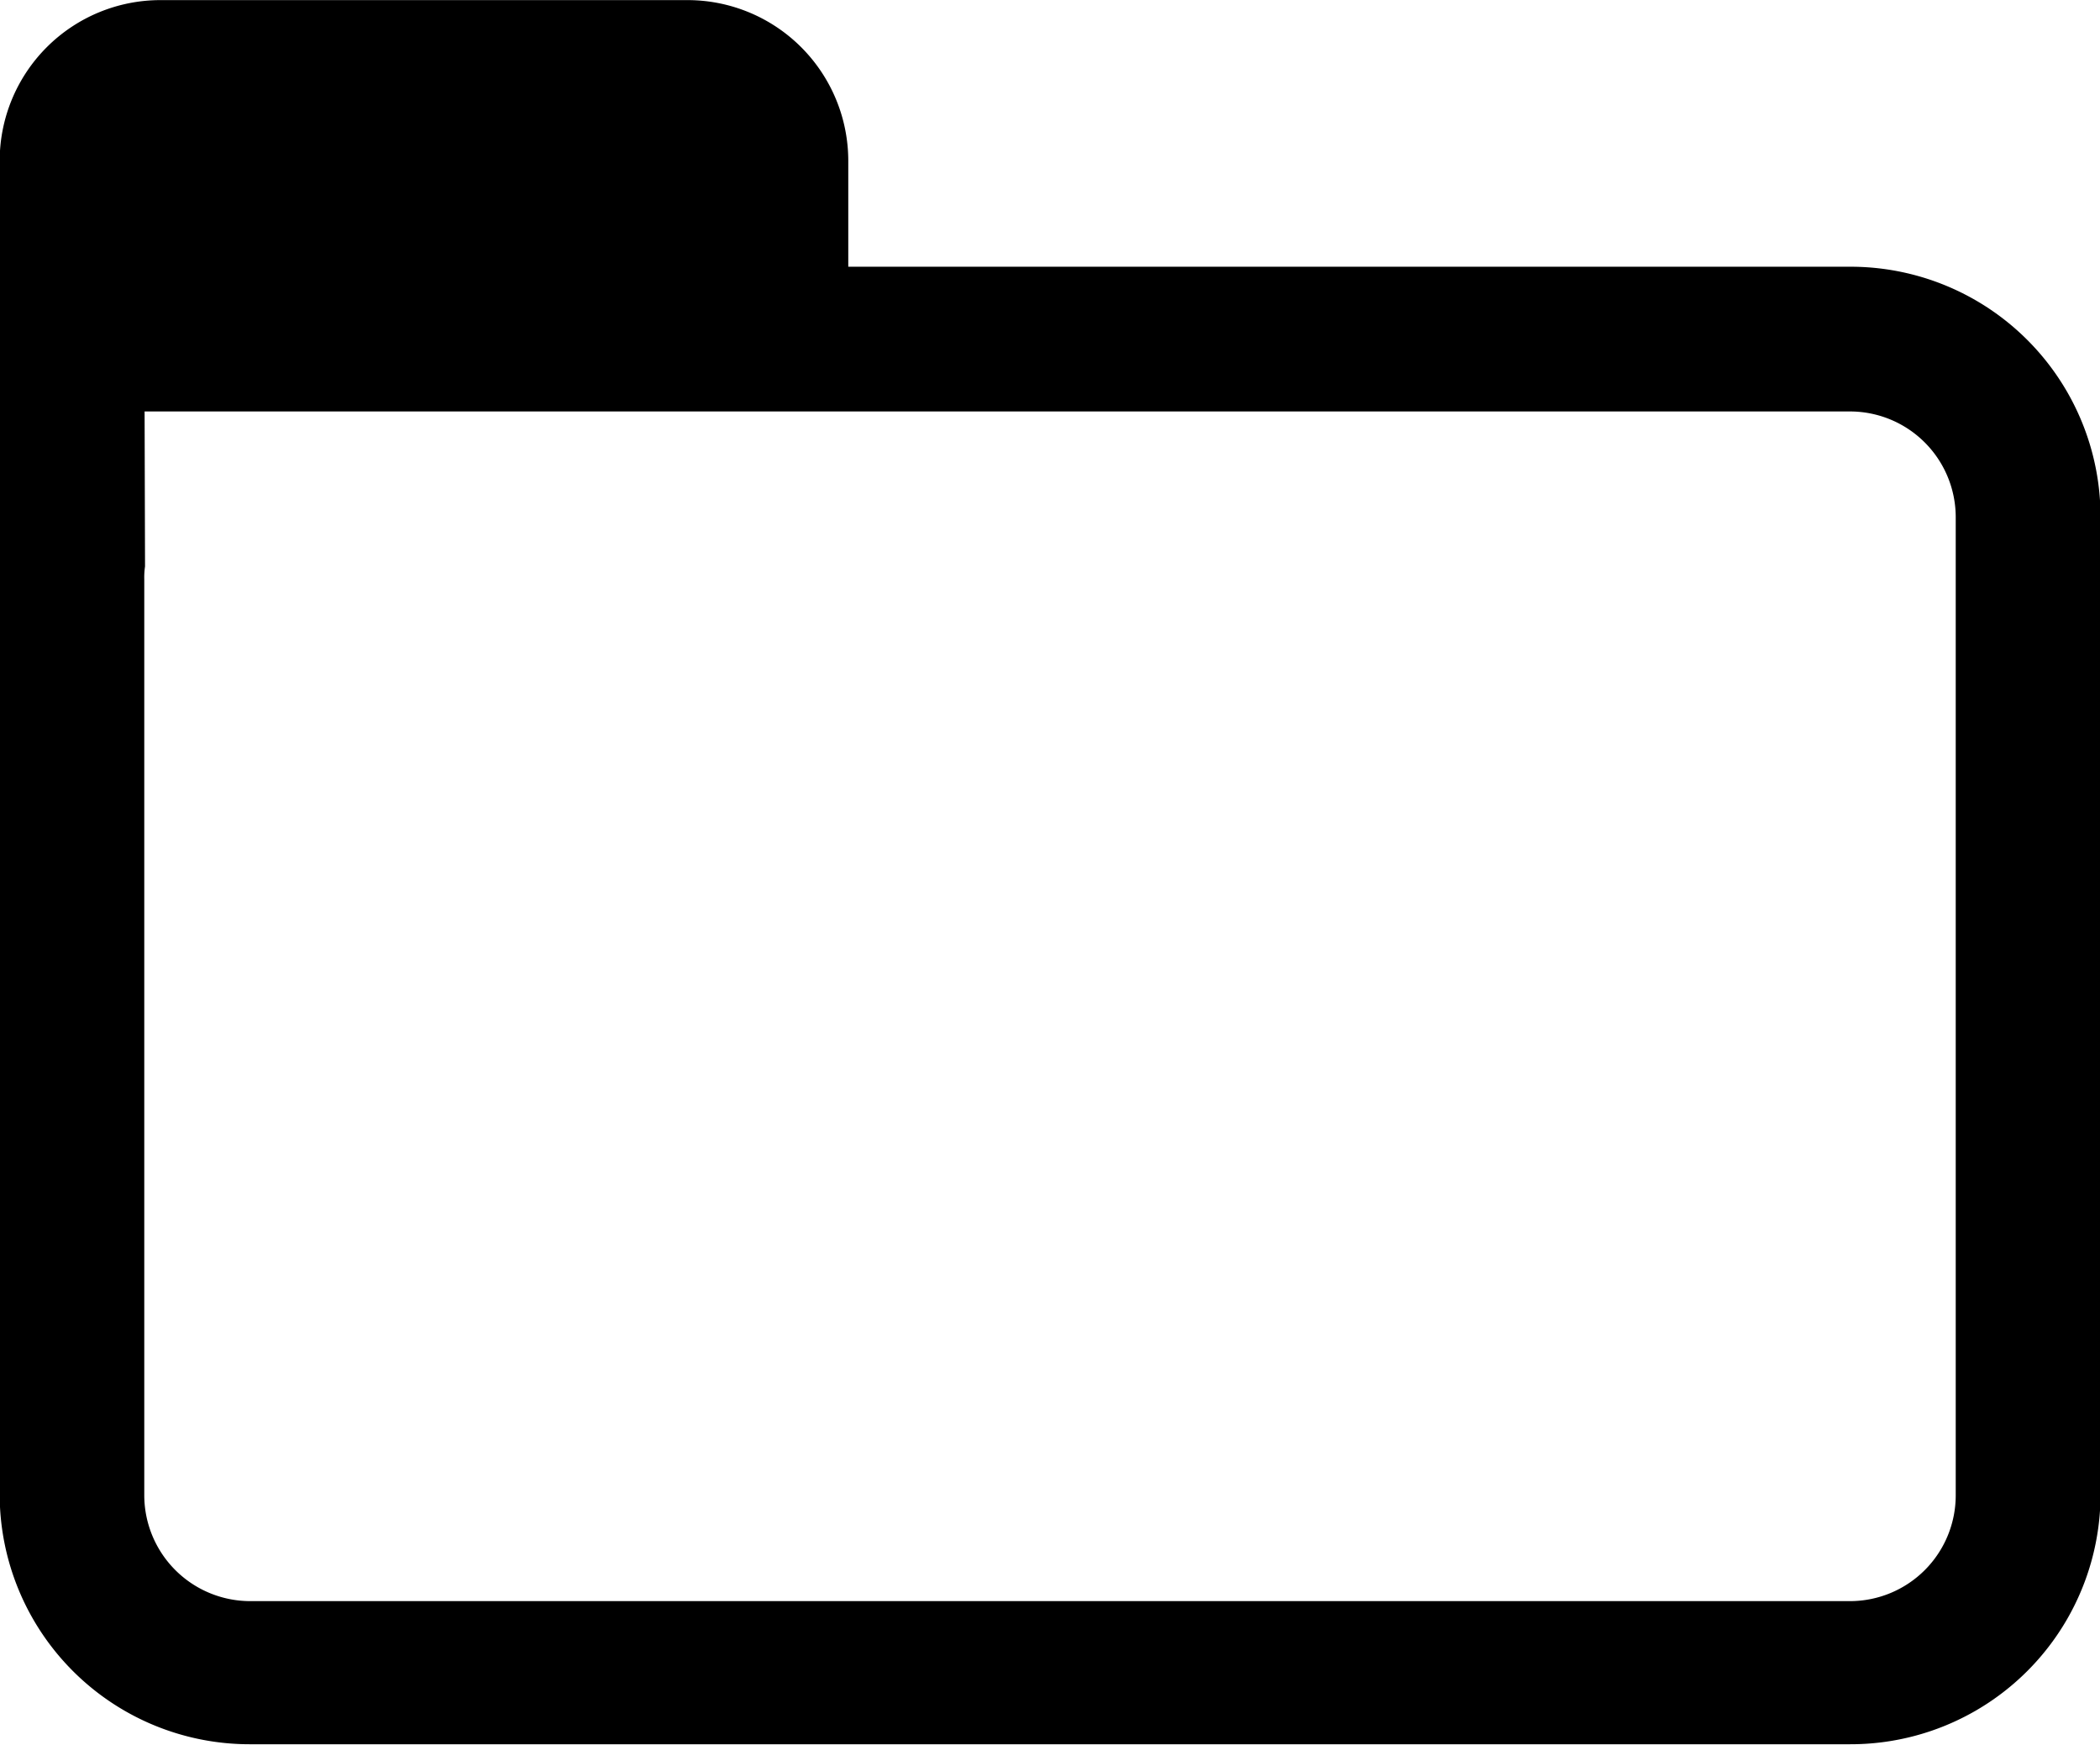<svg xmlns="http://www.w3.org/2000/svg" width="19.592" height="16.274" viewBox="0 0 19.592 16.274">
  <path id="folder-3" d="M19.463,6.35H10.117V5.363a1.5,1.5,0,0,0-1.5-1.5H3.7a1.5,1.5,0,0,0-1.5,1.5V17.8a2.332,2.332,0,0,0,2.332,2.332H19.463A2.332,2.332,0,0,0,21.8,17.8h0V8.679A2.332,2.332,0,0,0,19.463,6.35h0ZM3.552,7.7H19.463a.987.987,0,0,1,.986.985v9.126a.987.987,0,0,1-.985.986H4.536a.989.989,0,0,1-.987-.985V9.264a.7.7,0,0,1,.007-.118Z" transform="translate(-2.203 -3.862)"/>
</svg>
